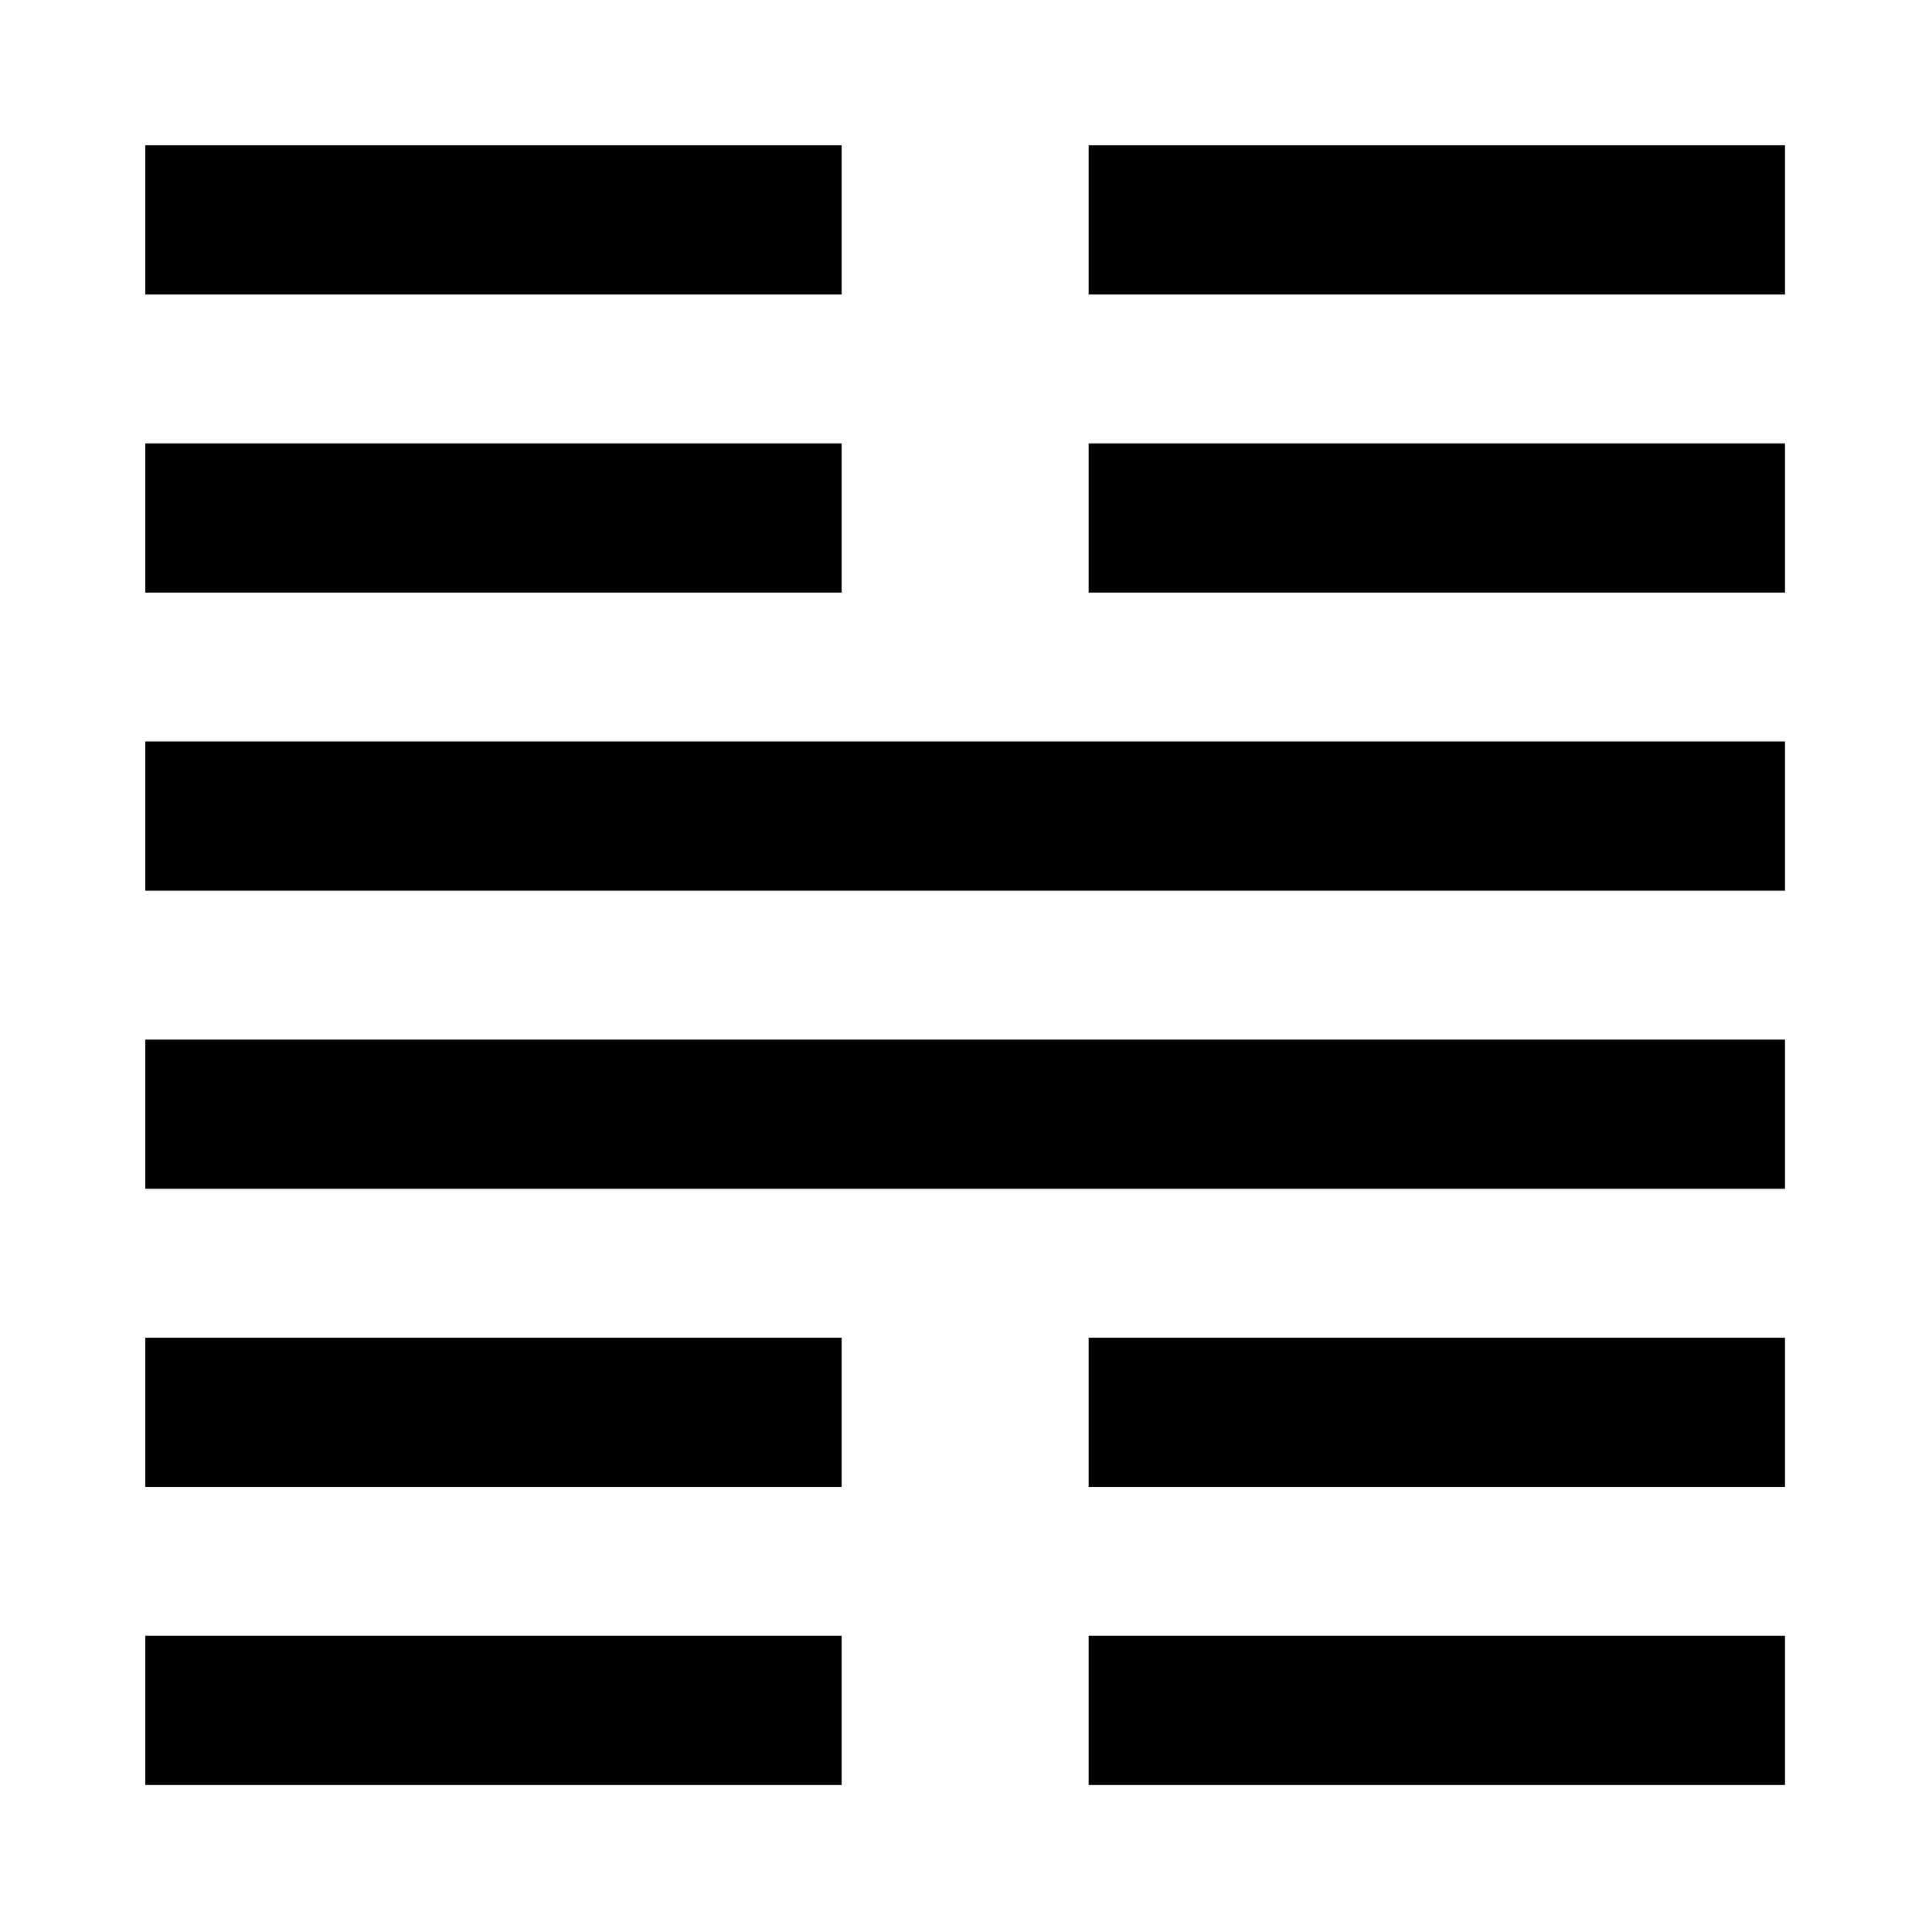 <?xml version="1.0" encoding="utf-8"?>
<!-- Generator: Adobe Illustrator 13.0.1, SVG Export Plug-In . SVG Version: 6.00 Build 14948)  -->
<!DOCTYPE svg PUBLIC "-//W3C//DTD SVG 1.1//EN" "http://www.w3.org/Graphics/SVG/1.1/DTD/svg11.dtd">
<svg xmlns="http://www.w3.org/2000/svg" xmlns:xlink="http://www.w3.org/1999/xlink" x="0px" y="0px" width="512px" height="512px" viewBox="0 0 512 512" enable-background="new -50 652 512 512" xml:space="preserve"><rect x="38.5" y="38.5" width="184.545" height="39.545"/><rect x="288.5" y="38.5" width="184.545" height="39.545"/><rect x="38.5" y="117.5" width="184.545" height="39.545"/><rect x="288.5" y="117.5" width="184.545" height="39.545"/><rect x="38.5" y="354.5" width="184.545" height="39.545"/><rect x="288.5" y="354.5" width="184.545" height="39.545"/><rect x="38.5" y="433.5" width="184.545" height="39.545"/><rect x="38.5" y="275.5" width="434.545" height="39.545"/><rect x="38.5" y="196.5" width="434.545" height="39.545"/><rect x="288.5" y="433.5" width="184.545" height="39.545"/></svg>